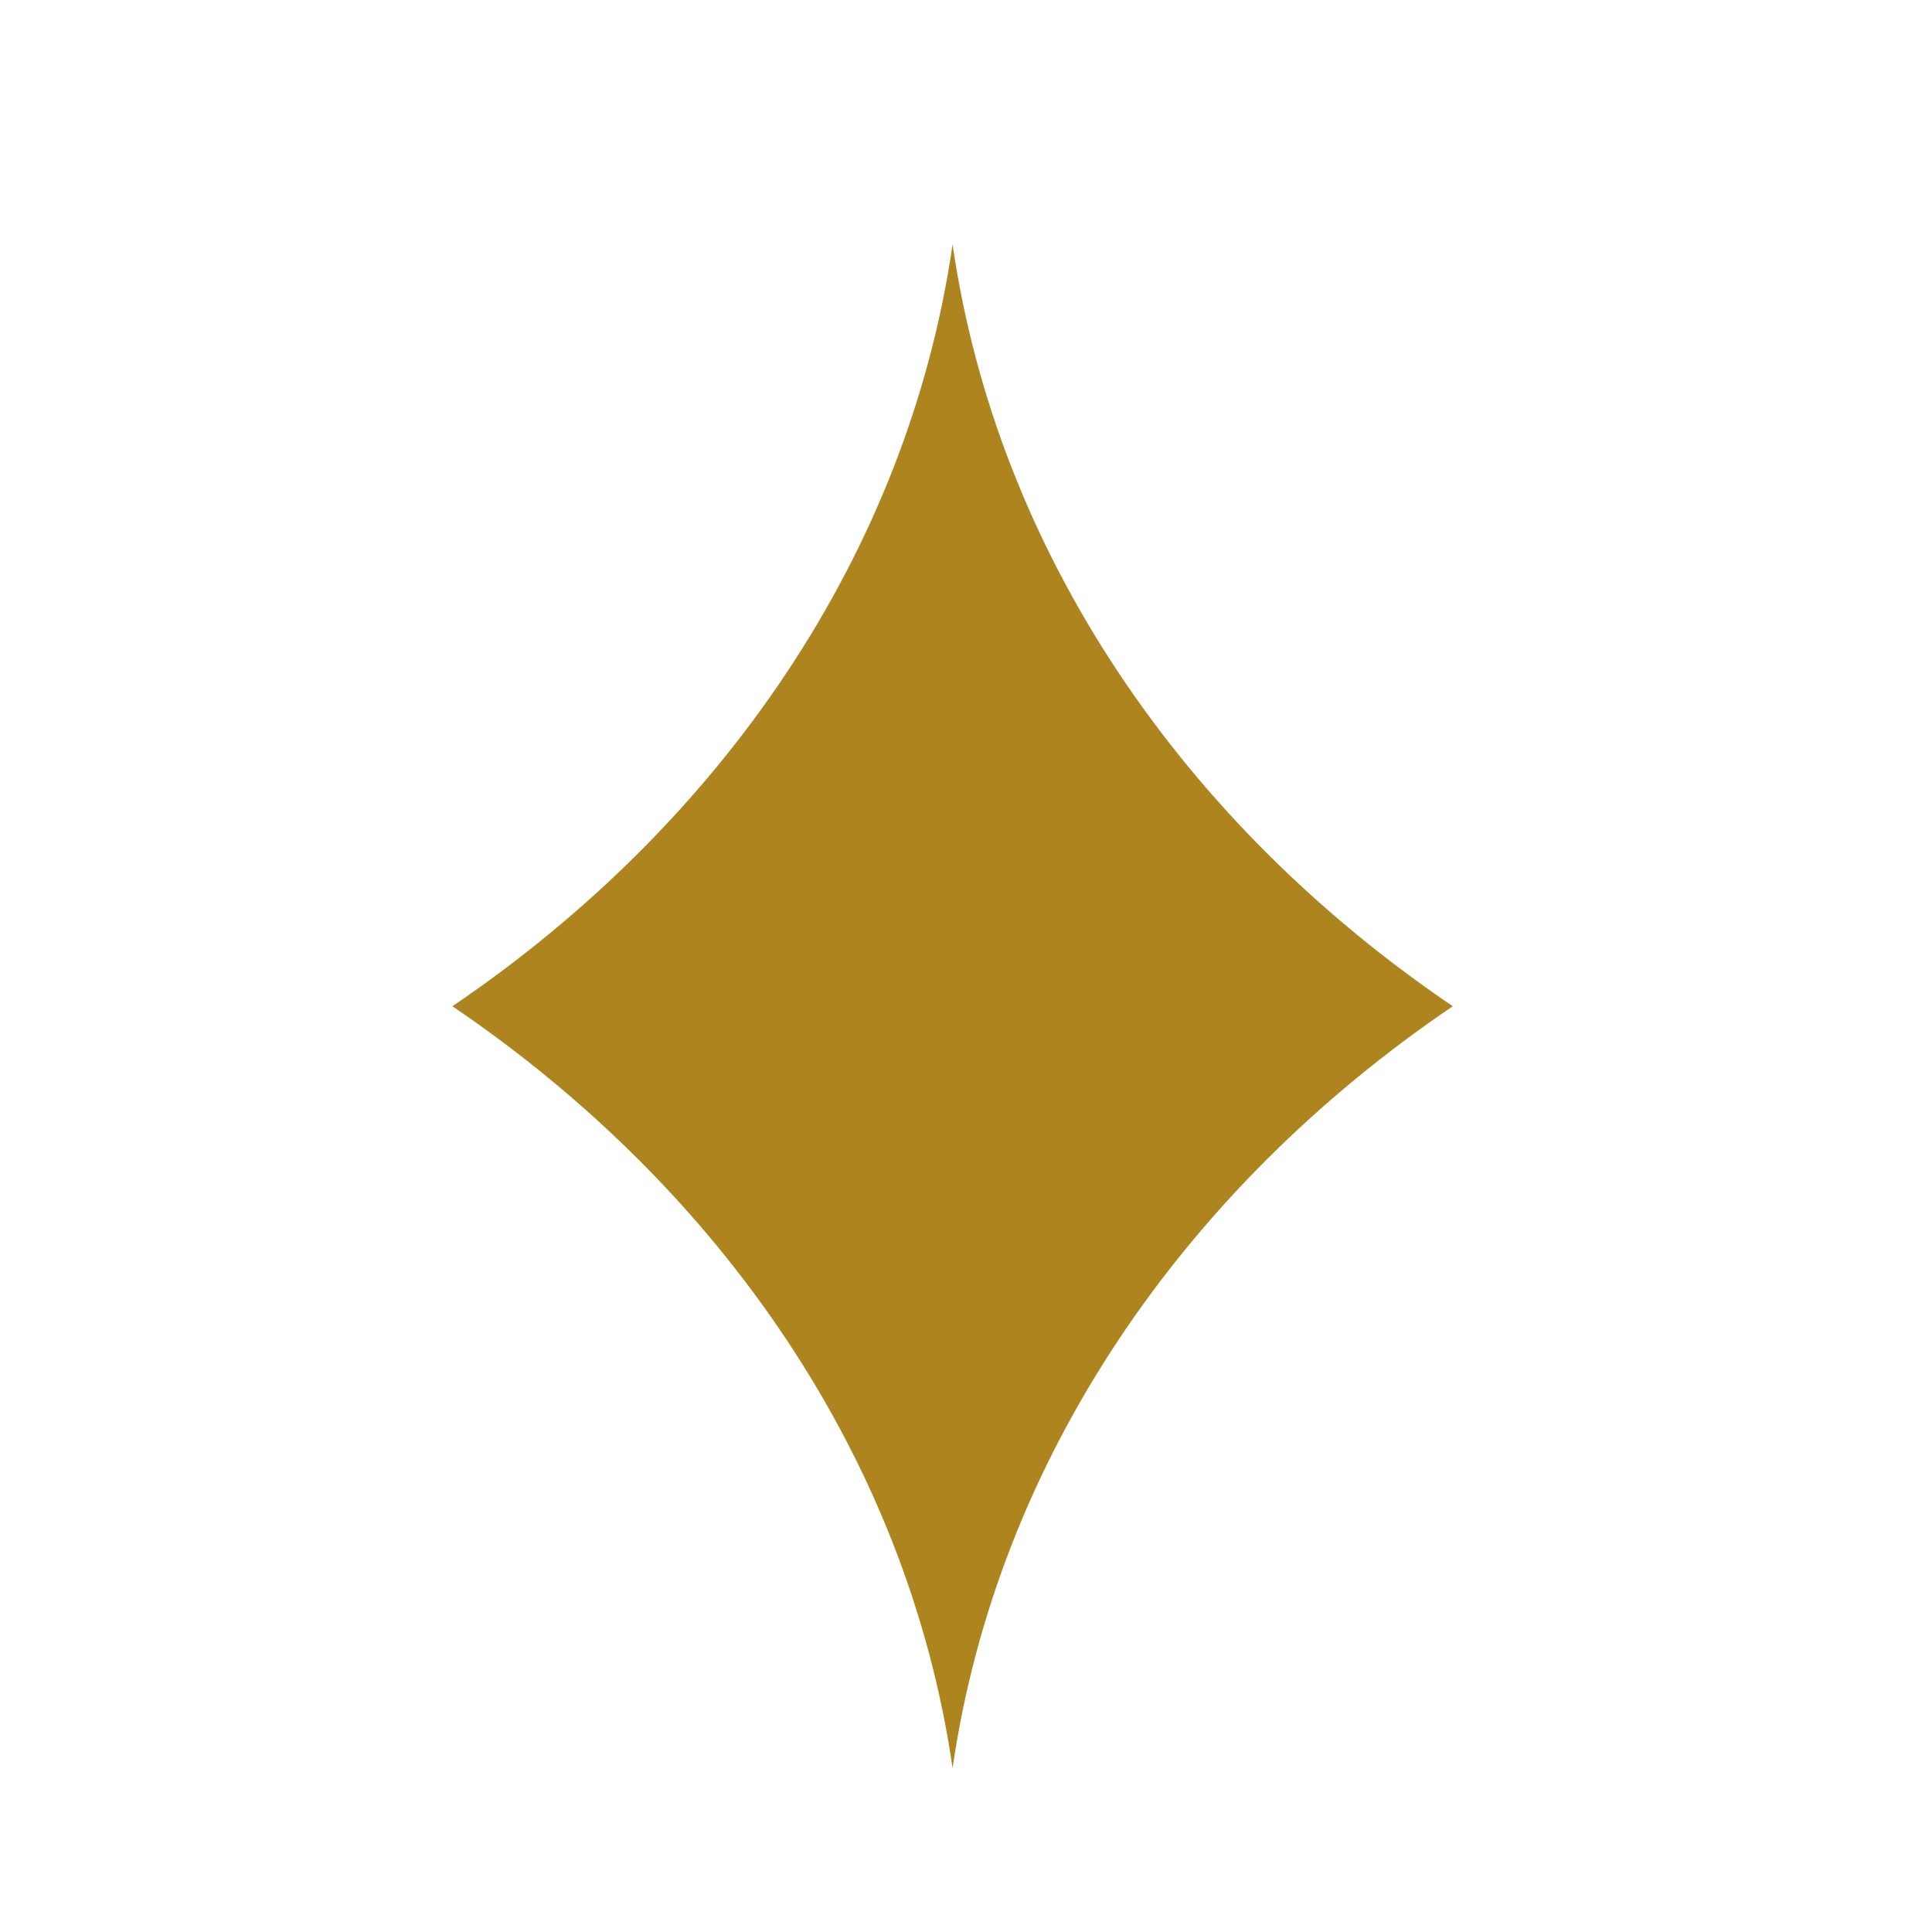 <?xml version="1.0" encoding="utf-8"?>
<!-- Generator: Adobe Illustrator 26.5.2, SVG Export Plug-In . SVG Version: 6.00 Build 0)  -->
<svg version="1.1" id="Layer_1" xmlns="http://www.w3.org/2000/svg" xmlns:xlink="http://www.w3.org/1999/xlink" x="0px" y="0px"
	 viewBox="0 0 72 72" style="enable-background:new 0 0 72 72;" xml:space="preserve">
<style type="text/css">
	.st0{fill:#AE841F;}
</style>
<path class="st0" d="M35.5,65.89c1.67-11.5,8.6-21.58,18.64-28.39C44.1,30.69,37.17,20.61,35.5,9.11
	c-1.67,11.5-8.6,21.58-18.64,28.39C26.9,44.31,33.83,54.39,35.5,65.89z"/>
</svg>

